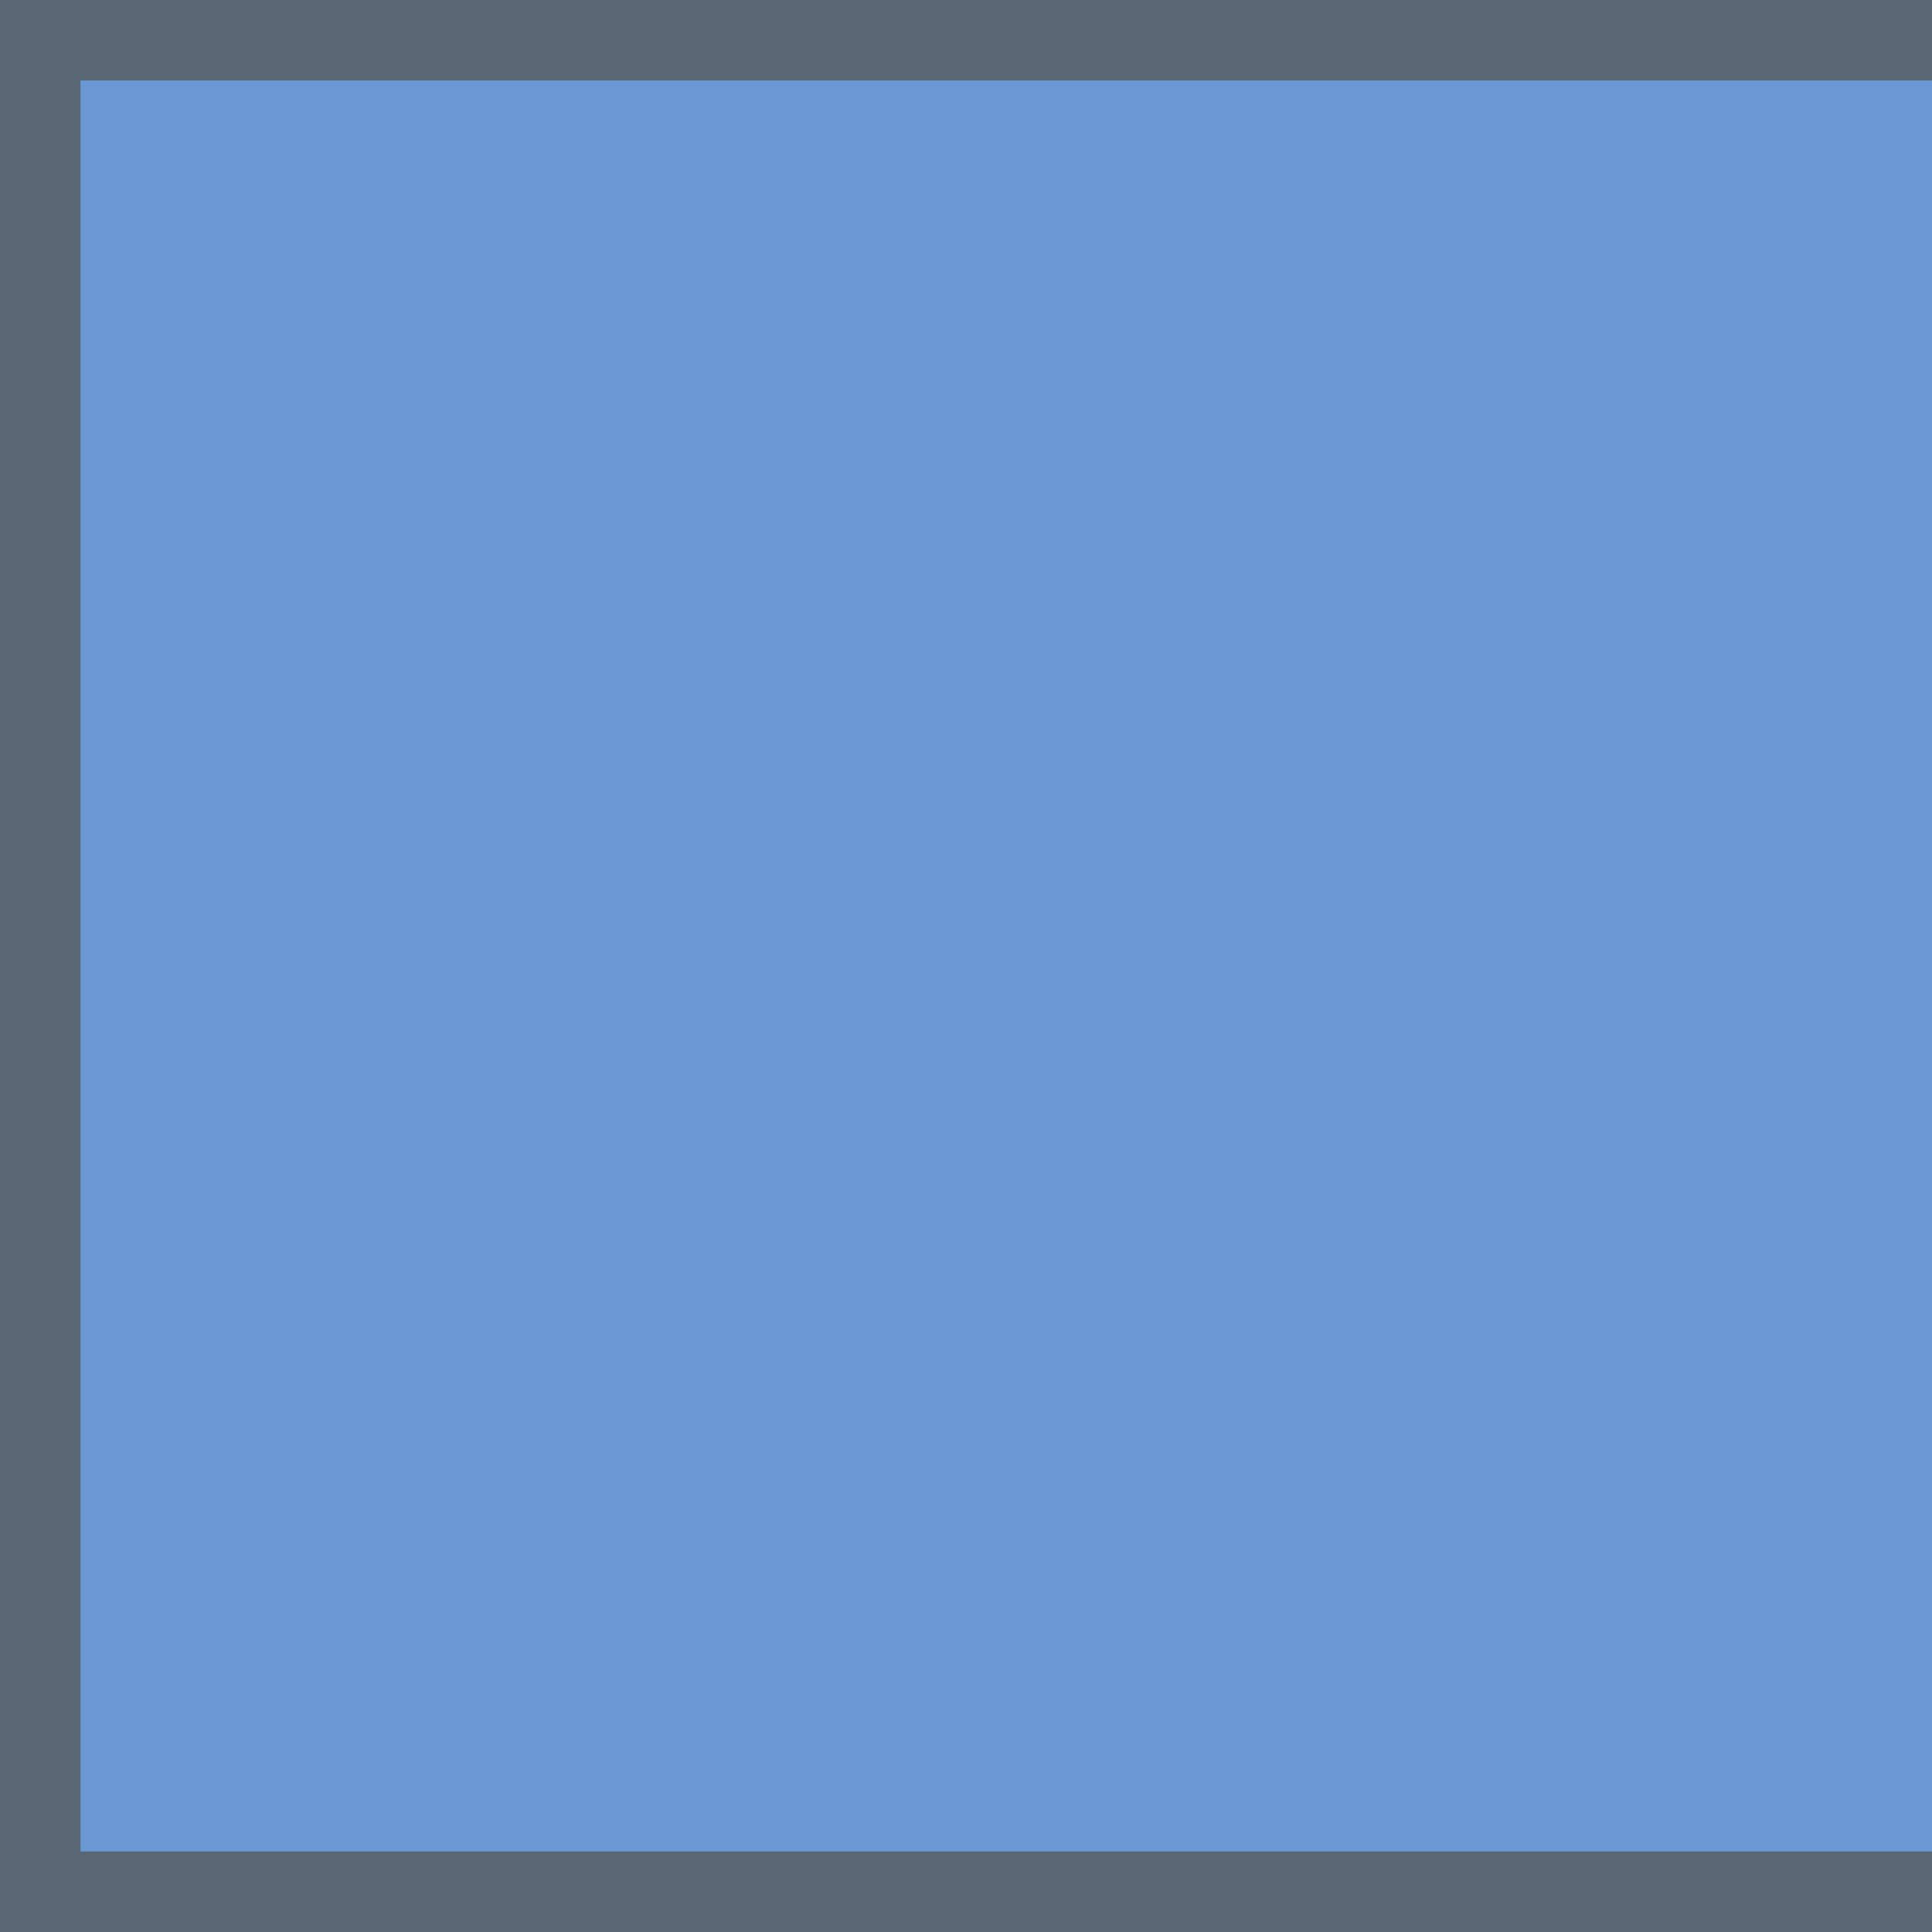<?xml version="1.0" encoding="UTF-8" standalone="no"?>
<!-- Created with Inkscape (http://www.inkscape.org/) -->

<svg
   xmlns:dc="http://purl.org/dc/elements/1.1/"
   xmlns:cc="http://creativecommons.org/ns#"
   xmlns:rdf="http://www.w3.org/1999/02/22-rdf-syntax-ns#"
   xmlns:svg="http://www.w3.org/2000/svg"
   xmlns="http://www.w3.org/2000/svg"
   xmlns:sodipodi="http://sodipodi.sourceforge.net/DTD/sodipodi-0.dtd"
   xmlns:inkscape="http://www.inkscape.org/namespaces/inkscape"
   inkscape:export-ydpi="90.000000"
   inkscape:export-xdpi="90.000000"
   width="24"
   height="24"
   id="svg11300"
   sodipodi:version="0.32"
   inkscape:version="0.91 r13725"
   sodipodi:docname="overview-highlight-bg-first.svg"
   inkscape:output_extension="org.inkscape.output.svg.inkscape"
   version="1.0"
   style="display:inline;enable-background:new">
  <sodipodi:namedview
     stroke="#ef2929"
     fill="#f57900"
     id="base"
     pagecolor="#8c8c8c"
     bordercolor="#ff5e00"
     borderopacity="1"
     inkscape:pageopacity="1"
     inkscape:pageshadow="2"
     inkscape:zoom="13.979167"
     inkscape:cx="-4.5245894"
     inkscape:cy="11.928464"
     inkscape:current-layer="layer1"
     showgrid="true"
     inkscape:grid-bbox="true"
     inkscape:document-units="px"
     inkscape:showpageshadow="false"
     inkscape:window-width="1600"
     inkscape:window-height="848"
     inkscape:window-x="0"
     inkscape:window-y="24"
     width="400px"
     height="300px"
     inkscape:snap-nodes="true"
     inkscape:snap-bbox="true"
     gridtolerance="10000"
     inkscape:object-nodes="true"
     inkscape:snap-grids="true"
     showguides="true"
     inkscape:guide-bbox="true"
     inkscape:window-maximized="1"
     inkscape:bbox-nodes="true"
     inkscape:bbox-paths="false"
     inkscape:snap-bbox-edge-midpoints="false"
     inkscape:snap-bbox-midpoints="false"
     objecttolerance="10000"
     guidetolerance="10000"
     borderlayer="true"
     showborder="true"
     guidecolor="#ff0b00"
     guideopacity="1"
     guidehicolor="#001aff"
     guidehiopacity="0.498">
    <inkscape:grid
       type="xygrid"
       id="grid3123"
       empspacing="4"
       visible="true"
       enabled="true"
       snapvisiblegridlinesonly="true" />
  </sodipodi:namedview>
  <defs
     id="defs3" />
  <g
     style="display:inline"
     inkscape:groupmode="layer"
     inkscape:label="Base"
     id="layer1"
     transform="translate(0,-276)">
    <rect
       style="display:inline;opacity:0.65;fill:#001528;fill-opacity:1;stroke:none;enable-background:new"
       id="rect4136"
       width="24"
       height="24"
       x="0"
       y="276" />
    <path
       style="fill:#6a98d2;fill-opacity:1;stroke:none"
       d="m 24,277 -23,0 0,22 23,0 z"
       id="rect4270-9-1"
       inkscape:connector-curvature="0"
       sodipodi:nodetypes="ccccc" />
  </g>
</svg>
